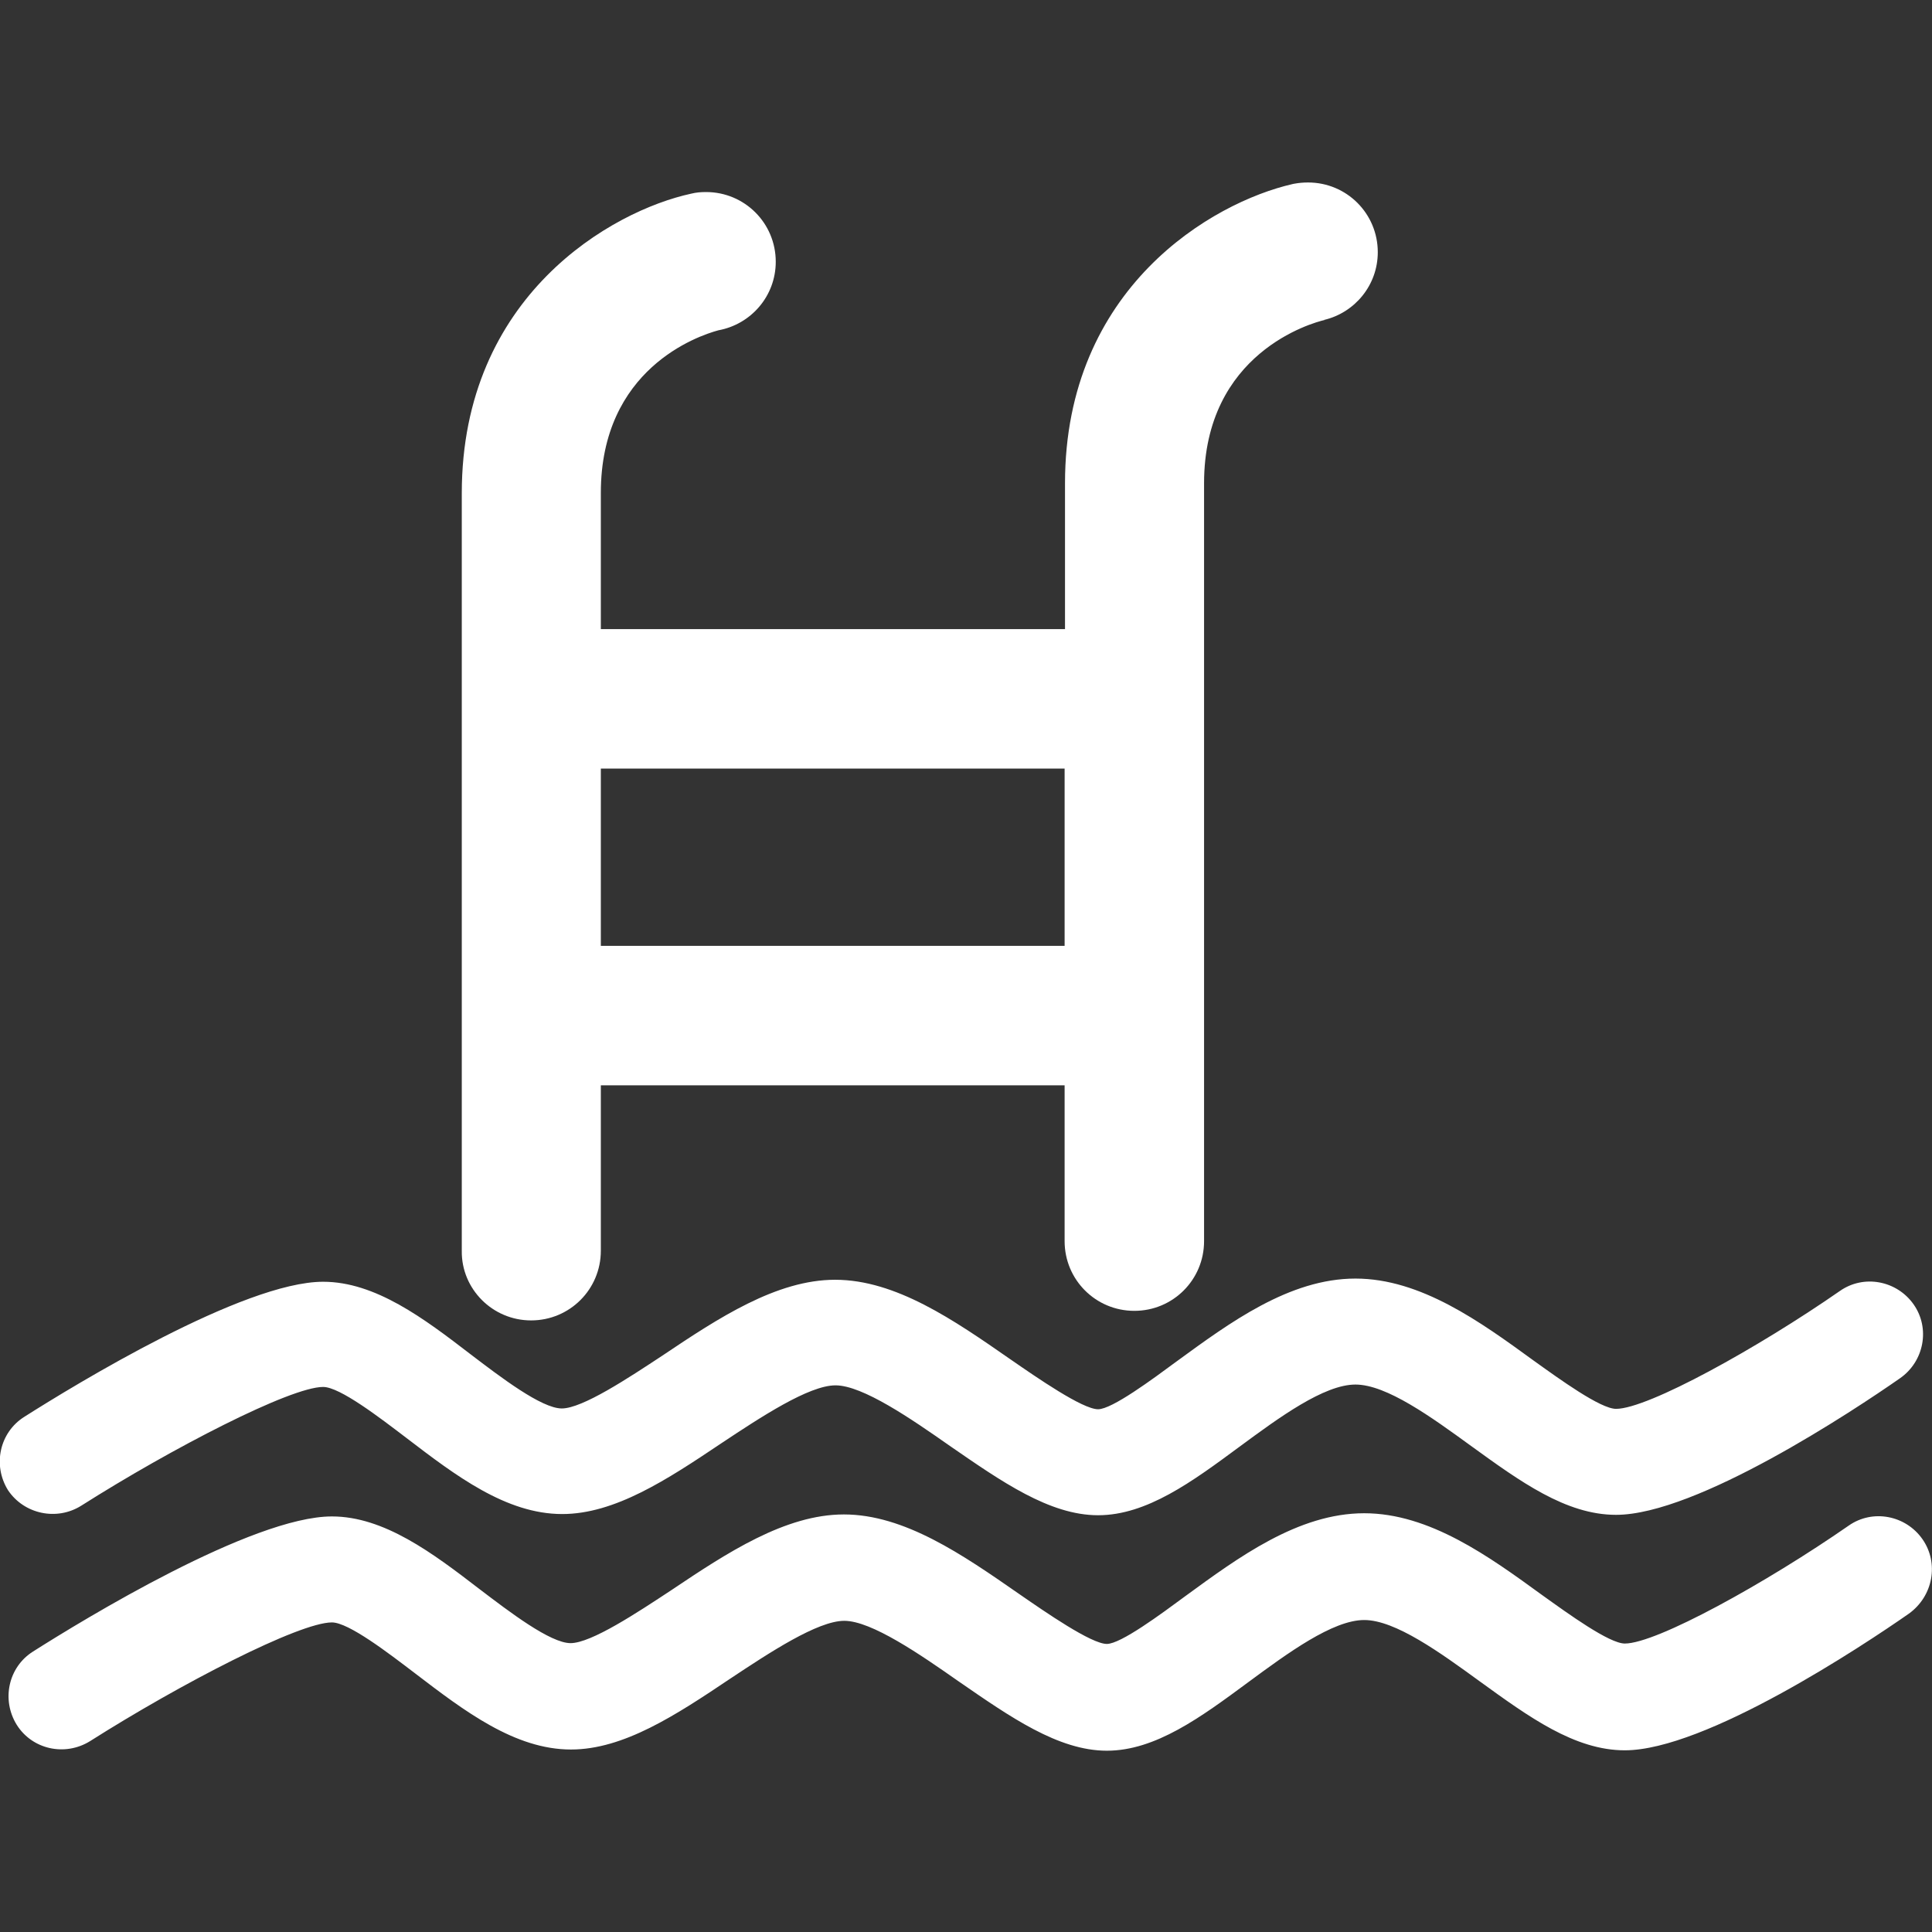 <?xml version="1.0" encoding="utf-8"?>
<!-- Generator: Adobe Illustrator 19.1.0, SVG Export Plug-In . SVG Version: 6.00 Build 0)  -->
<svg version="1.1" id="Capa_1" xmlns="http://www.w3.org/2000/svg" xmlns:xlink="http://www.w3.org/1999/xlink" x="0px" y="0px"
	 viewBox="-55 179 484.9 484.9" style="enable-background:new -55 179 484.9 484.9;" xml:space="preserve">
<rect x="-55" y="179" width="484.9" height="484.9" fill="#333333" stroke="none"/>
<style type="text/css">
	.st0{fill:#FFFFFF;}
</style>
<g>
	<g id="_x32_3_19_">
		<g>
			<path class="st0" d="M78.3,510.4c9.7,0,17.5-7.8,17.5-17.5v-41.5h116.4v39.1c0,9.7,7.8,17.5,17.5,17.5c9.7,0,17.5-7.8,17.5-17.5
				V300.3c0-32.8,27.2-40.3,30.3-41l-0.2,0l0,0c7.7-1.8,13.5-8.7,13.5-17c0-9.7-7.8-17.5-17.5-17.5c-1.2,0-2.3,0.1-3.4,0.3v0
				c0,0,0,0,0,0c-0.2,0-0.4,0.1-0.5,0.1c-20.1,4.6-57.1,26-57.1,75.1v36.6H95.8v-34.2c0-31.1,24.3-39.4,29.5-40.8
				c8.2-1.5,14.4-8.6,14.4-17.2c0-9.7-7.8-17.5-17.5-17.5c-1.3,0-2.5,0.1-3.7,0.4l0,0c-19.9,4.3-57.6,25.6-57.6,75.2v190.2
				C60.8,502.5,68.6,510.4,78.3,510.4z M95.8,371.9h116.4v44.5H95.8L95.8,371.9L95.8,371.9z"/>
			<path class="st0" d="M-34.6,556.9c22.7-14.4,52.5-29.8,60.7-29.8c4.2,0,14.2,7.7,20.9,12.8c12.3,9.4,25,19.1,39.1,19.1
				c13.2,0,26.3-8.6,40-17.8c9.8-6.5,21.9-14.5,28.6-14.5c6.8,0,19,8.4,28.7,15.2c12.9,8.9,25,17.4,37.2,17.4
				c12.2,0,23.6-8.4,35.5-17.2c9.9-7.3,21.2-15.6,29.1-15.6c7.8,0,19.1,8.2,29,15.4c12.3,8.9,23.8,17.3,36.4,17.3
				c20.2,0,59.7-26.2,71.3-34.3c6-4.2,7.6-12.5,3.4-18.5c-4.2-6-12.5-7.6-18.5-3.4c-20.6,14.3-48.2,29.6-56.2,29.6
				c-3.9,0-14.1-7.4-20.8-12.2c-13.2-9.6-28.2-20.5-44.6-20.5c-16.6,0-31.6,11.1-44.9,20.8c-6.1,4.5-16.2,12-19.7,12
				c-3.9,0-15.3-7.9-22.1-12.6c-14.1-9.8-28.7-19.9-43.9-19.9c-14.7,0-29.3,9.6-43.3,19c-8.5,5.6-20.1,13.3-25.3,13.3
				c-5.1,0-15.4-7.9-22.9-13.6c-11.7-9-23.9-18.2-37-18.2c-20,0-62.4,25.9-75,33.9c-6.2,3.9-8,12.1-4.1,18.4
				C-49,559-40.8,560.8-34.6,556.9z"/>
			<path class="st0" d="M427.5,565.3c-4.2-6-12.5-7.6-18.5-3.4c-20.6,14.3-48.2,29.6-56.2,29.6c-3.9,0-14.1-7.4-20.8-12.2
				c-13.2-9.6-28.2-20.5-44.6-20.5c-16.6,0-31.6,11.1-44.9,20.8c-6.1,4.5-16.2,12-19.7,12c-3.9,0-15.3-7.9-22.1-12.6
				c-14.1-9.8-28.7-19.9-43.9-19.9c-14.7,0-29.3,9.6-43.3,19c-8.5,5.6-20.1,13.3-25.3,13.3c-5.1,0-15.4-7.9-22.9-13.6
				c-11.7-9-23.9-18.2-37-18.2c-20,0-62.4,25.9-75,33.9c-6.2,3.9-8,12.1-4.1,18.4c3.9,6.2,12.1,8,18.4,4.1
				c22.7-14.4,52.5-29.8,60.7-29.8c4.2,0,14.2,7.7,20.9,12.8c12.3,9.4,25,19.1,39.1,19.1c13.2,0,26.3-8.6,40-17.8
				c9.8-6.5,21.9-14.5,28.6-14.5c6.8,0,19,8.4,28.7,15.2c12.9,8.9,25,17.4,37.2,17.4c12.2,0,23.6-8.4,35.5-17.2
				c9.9-7.3,21.2-15.6,29.1-15.6c7.8,0,19.1,8.2,29,15.4c12.3,8.9,23.8,17.3,36.4,17.3c20.2,0,59.7-26.2,71.3-34.3
				C430.2,579.6,431.7,571.3,427.5,565.3z"/>
		</g>
	</g>
</g>
</svg>
